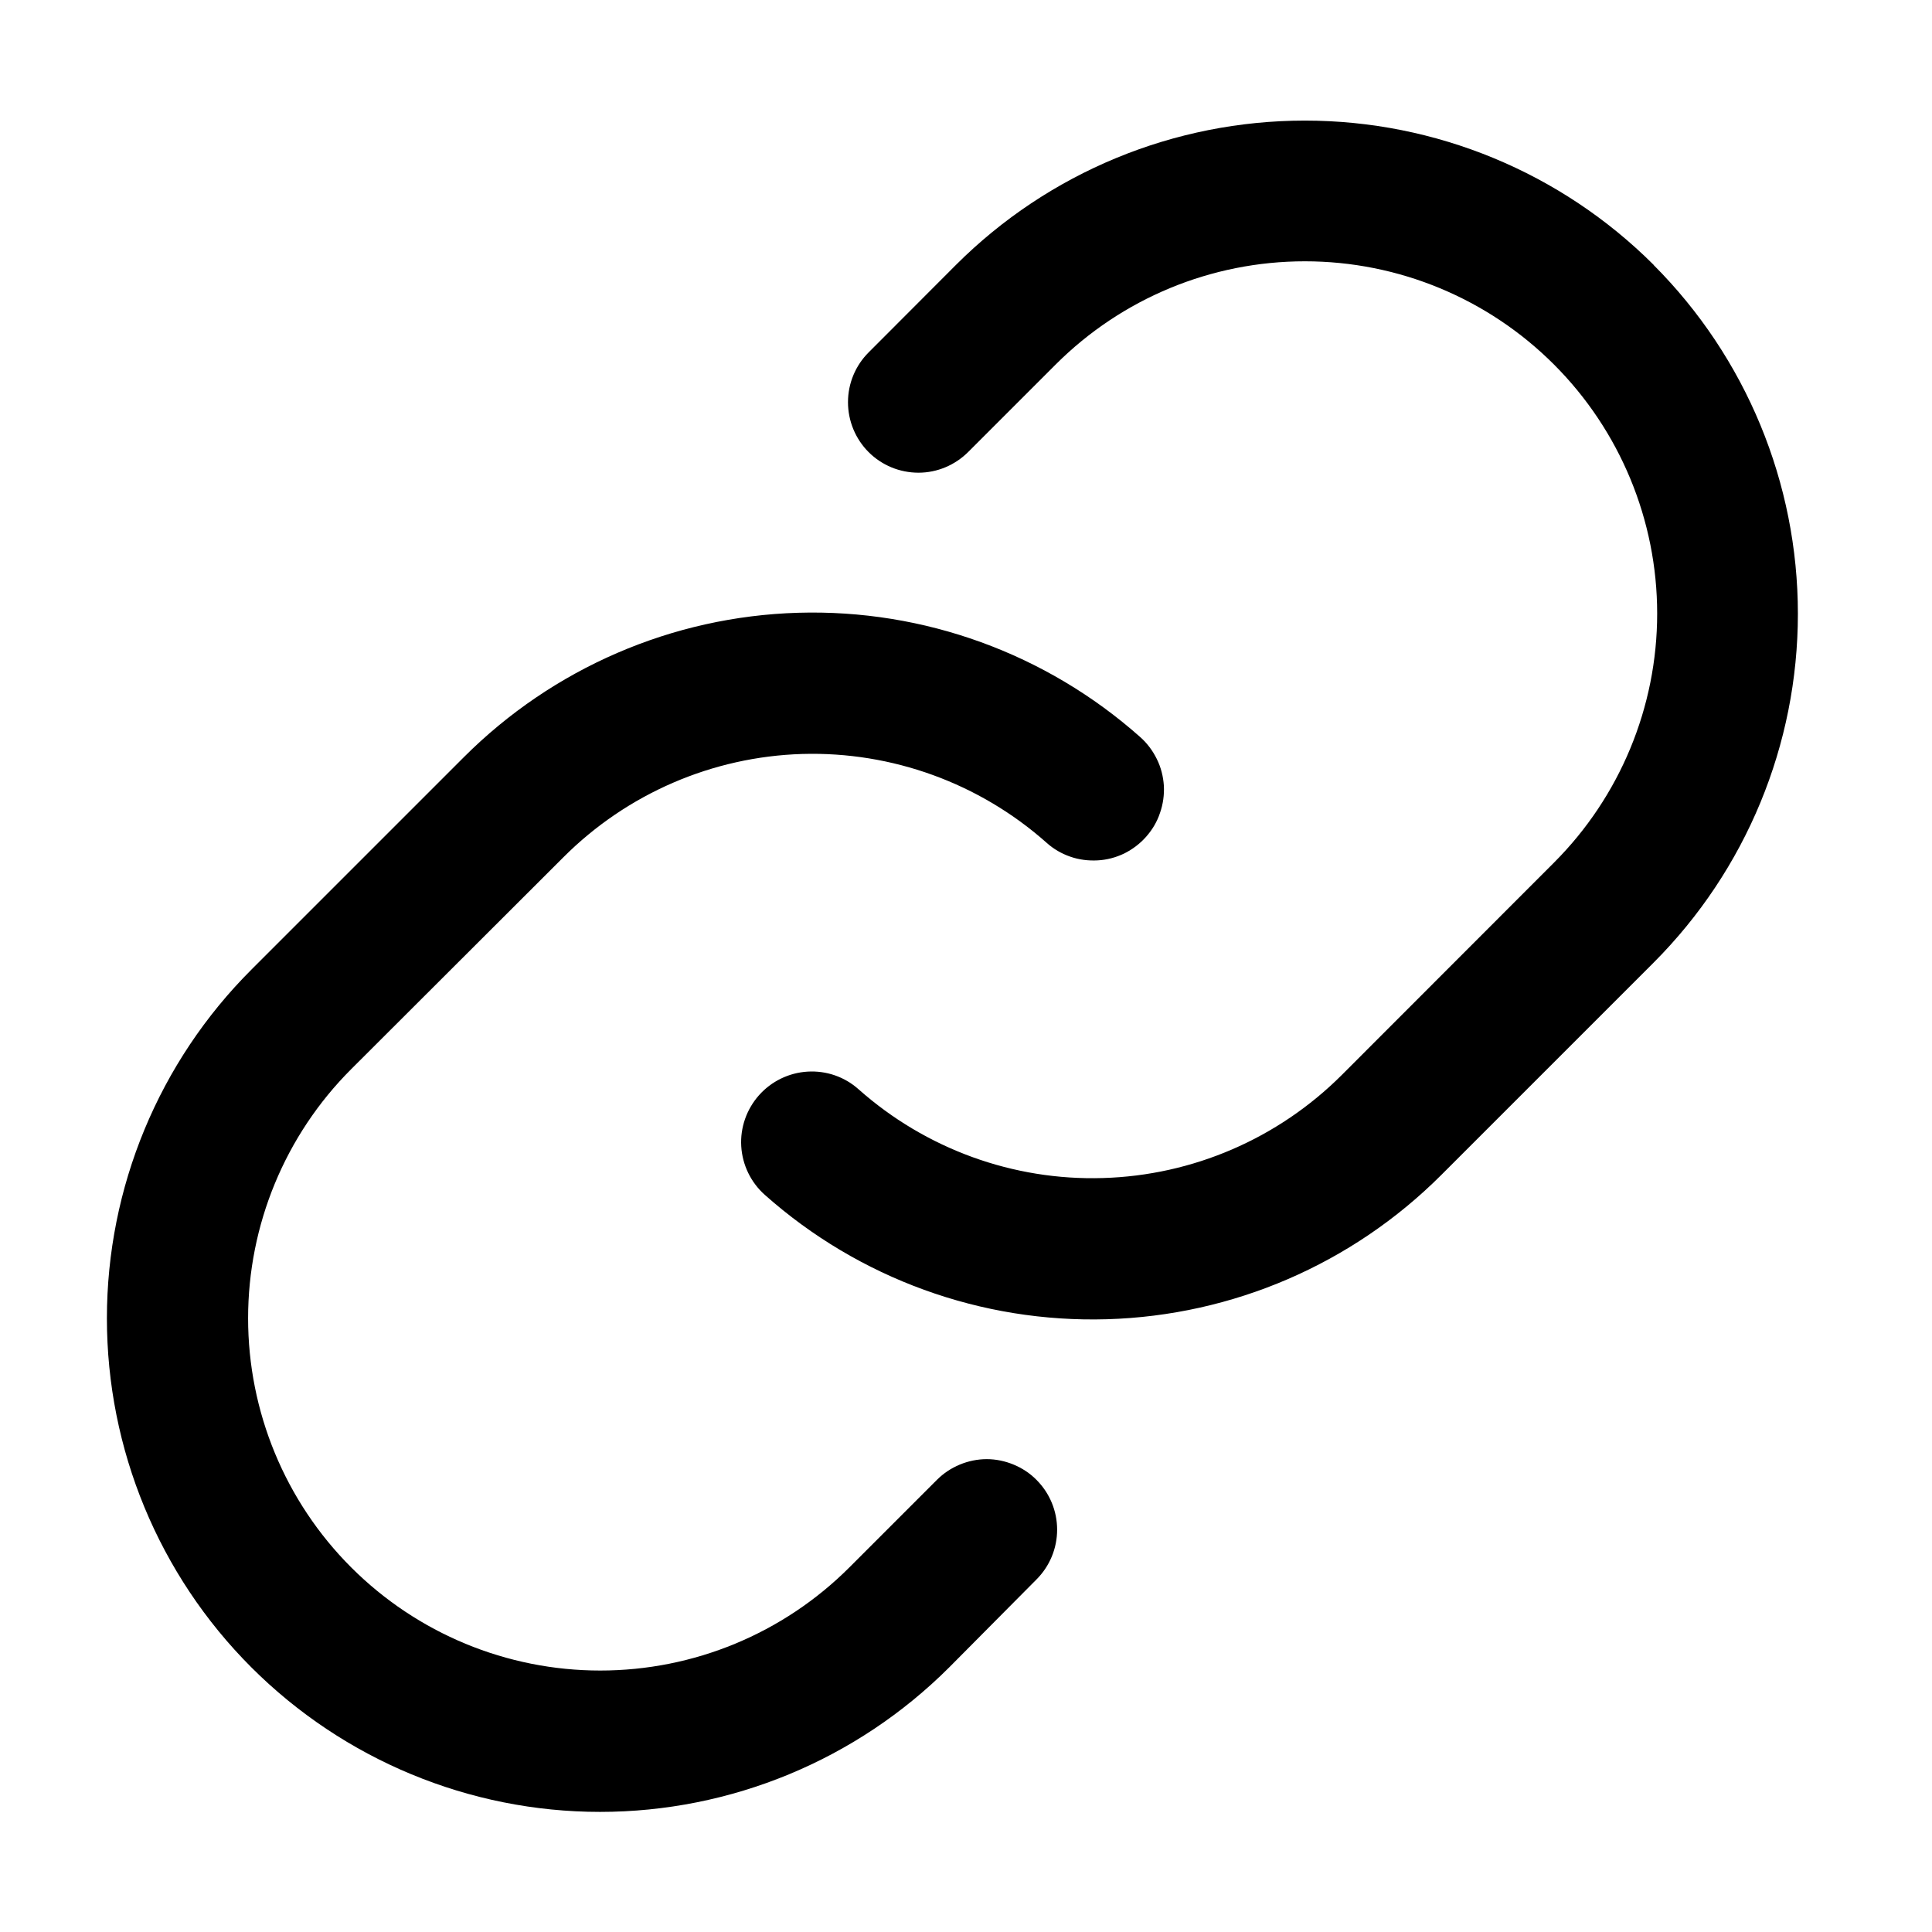 <svg width="12" height="12" viewBox="0 0 12 12" fill="none" xmlns="http://www.w3.org/2000/svg">
<path d="M6.438 9.192C6.52 9.274 6.566 9.385 6.566 9.501C6.566 9.617 6.52 9.728 6.438 9.81L5.895 10.357C5.32 10.931 4.54 11.254 3.727 11.254C2.915 11.254 2.135 10.93 1.561 10.356C0.986 9.781 0.664 9.001 0.664 8.188C0.664 7.376 0.987 6.596 1.562 6.022L2.881 4.703C3.434 4.15 4.176 3.829 4.957 3.806C5.738 3.783 6.498 4.059 7.082 4.578C7.125 4.616 7.16 4.663 7.185 4.714C7.211 4.766 7.225 4.822 7.229 4.88C7.232 4.937 7.224 4.995 7.205 5.049C7.187 5.104 7.157 5.154 7.119 5.197C7.081 5.24 7.035 5.275 6.983 5.301C6.931 5.326 6.875 5.341 6.817 5.344C6.76 5.347 6.702 5.34 6.648 5.321C6.593 5.302 6.543 5.273 6.5 5.234C6.083 4.864 5.54 4.667 4.983 4.683C4.425 4.7 3.895 4.929 3.5 5.324L2.181 6.641C1.771 7.051 1.541 7.608 1.541 8.188C1.541 8.768 1.771 9.325 2.181 9.735C2.592 10.146 3.148 10.376 3.728 10.376C4.309 10.376 4.865 10.146 5.276 9.735L5.819 9.192C5.86 9.151 5.908 9.119 5.961 9.097C6.014 9.075 6.071 9.063 6.129 9.063C6.186 9.063 6.243 9.075 6.296 9.097C6.349 9.119 6.398 9.151 6.438 9.192ZM10.271 1.645C9.696 1.071 8.917 0.749 8.105 0.749C7.292 0.749 6.513 1.071 5.938 1.645L5.395 2.189C5.313 2.271 5.267 2.382 5.267 2.498C5.267 2.614 5.313 2.726 5.395 2.808C5.477 2.89 5.588 2.936 5.705 2.936C5.821 2.936 5.932 2.889 6.014 2.807L6.557 2.264C6.968 1.853 7.524 1.623 8.105 1.623C8.685 1.623 9.241 1.853 9.652 2.264C10.062 2.674 10.293 3.231 10.293 3.811C10.293 4.391 10.062 4.948 9.652 5.358L8.333 6.678C7.938 7.072 7.408 7.301 6.85 7.317C6.293 7.334 5.75 7.136 5.333 6.766C5.246 6.688 5.132 6.649 5.016 6.656C4.9 6.663 4.791 6.716 4.714 6.803C4.637 6.89 4.597 7.004 4.604 7.12C4.611 7.236 4.664 7.345 4.751 7.422C5.335 7.941 6.095 8.217 6.876 8.194C7.657 8.171 8.399 7.851 8.952 7.298L10.271 5.979C10.845 5.404 11.167 4.625 11.167 3.812C11.167 3 10.845 2.221 10.271 1.646V1.645Z" fill="black"/>
</svg>
